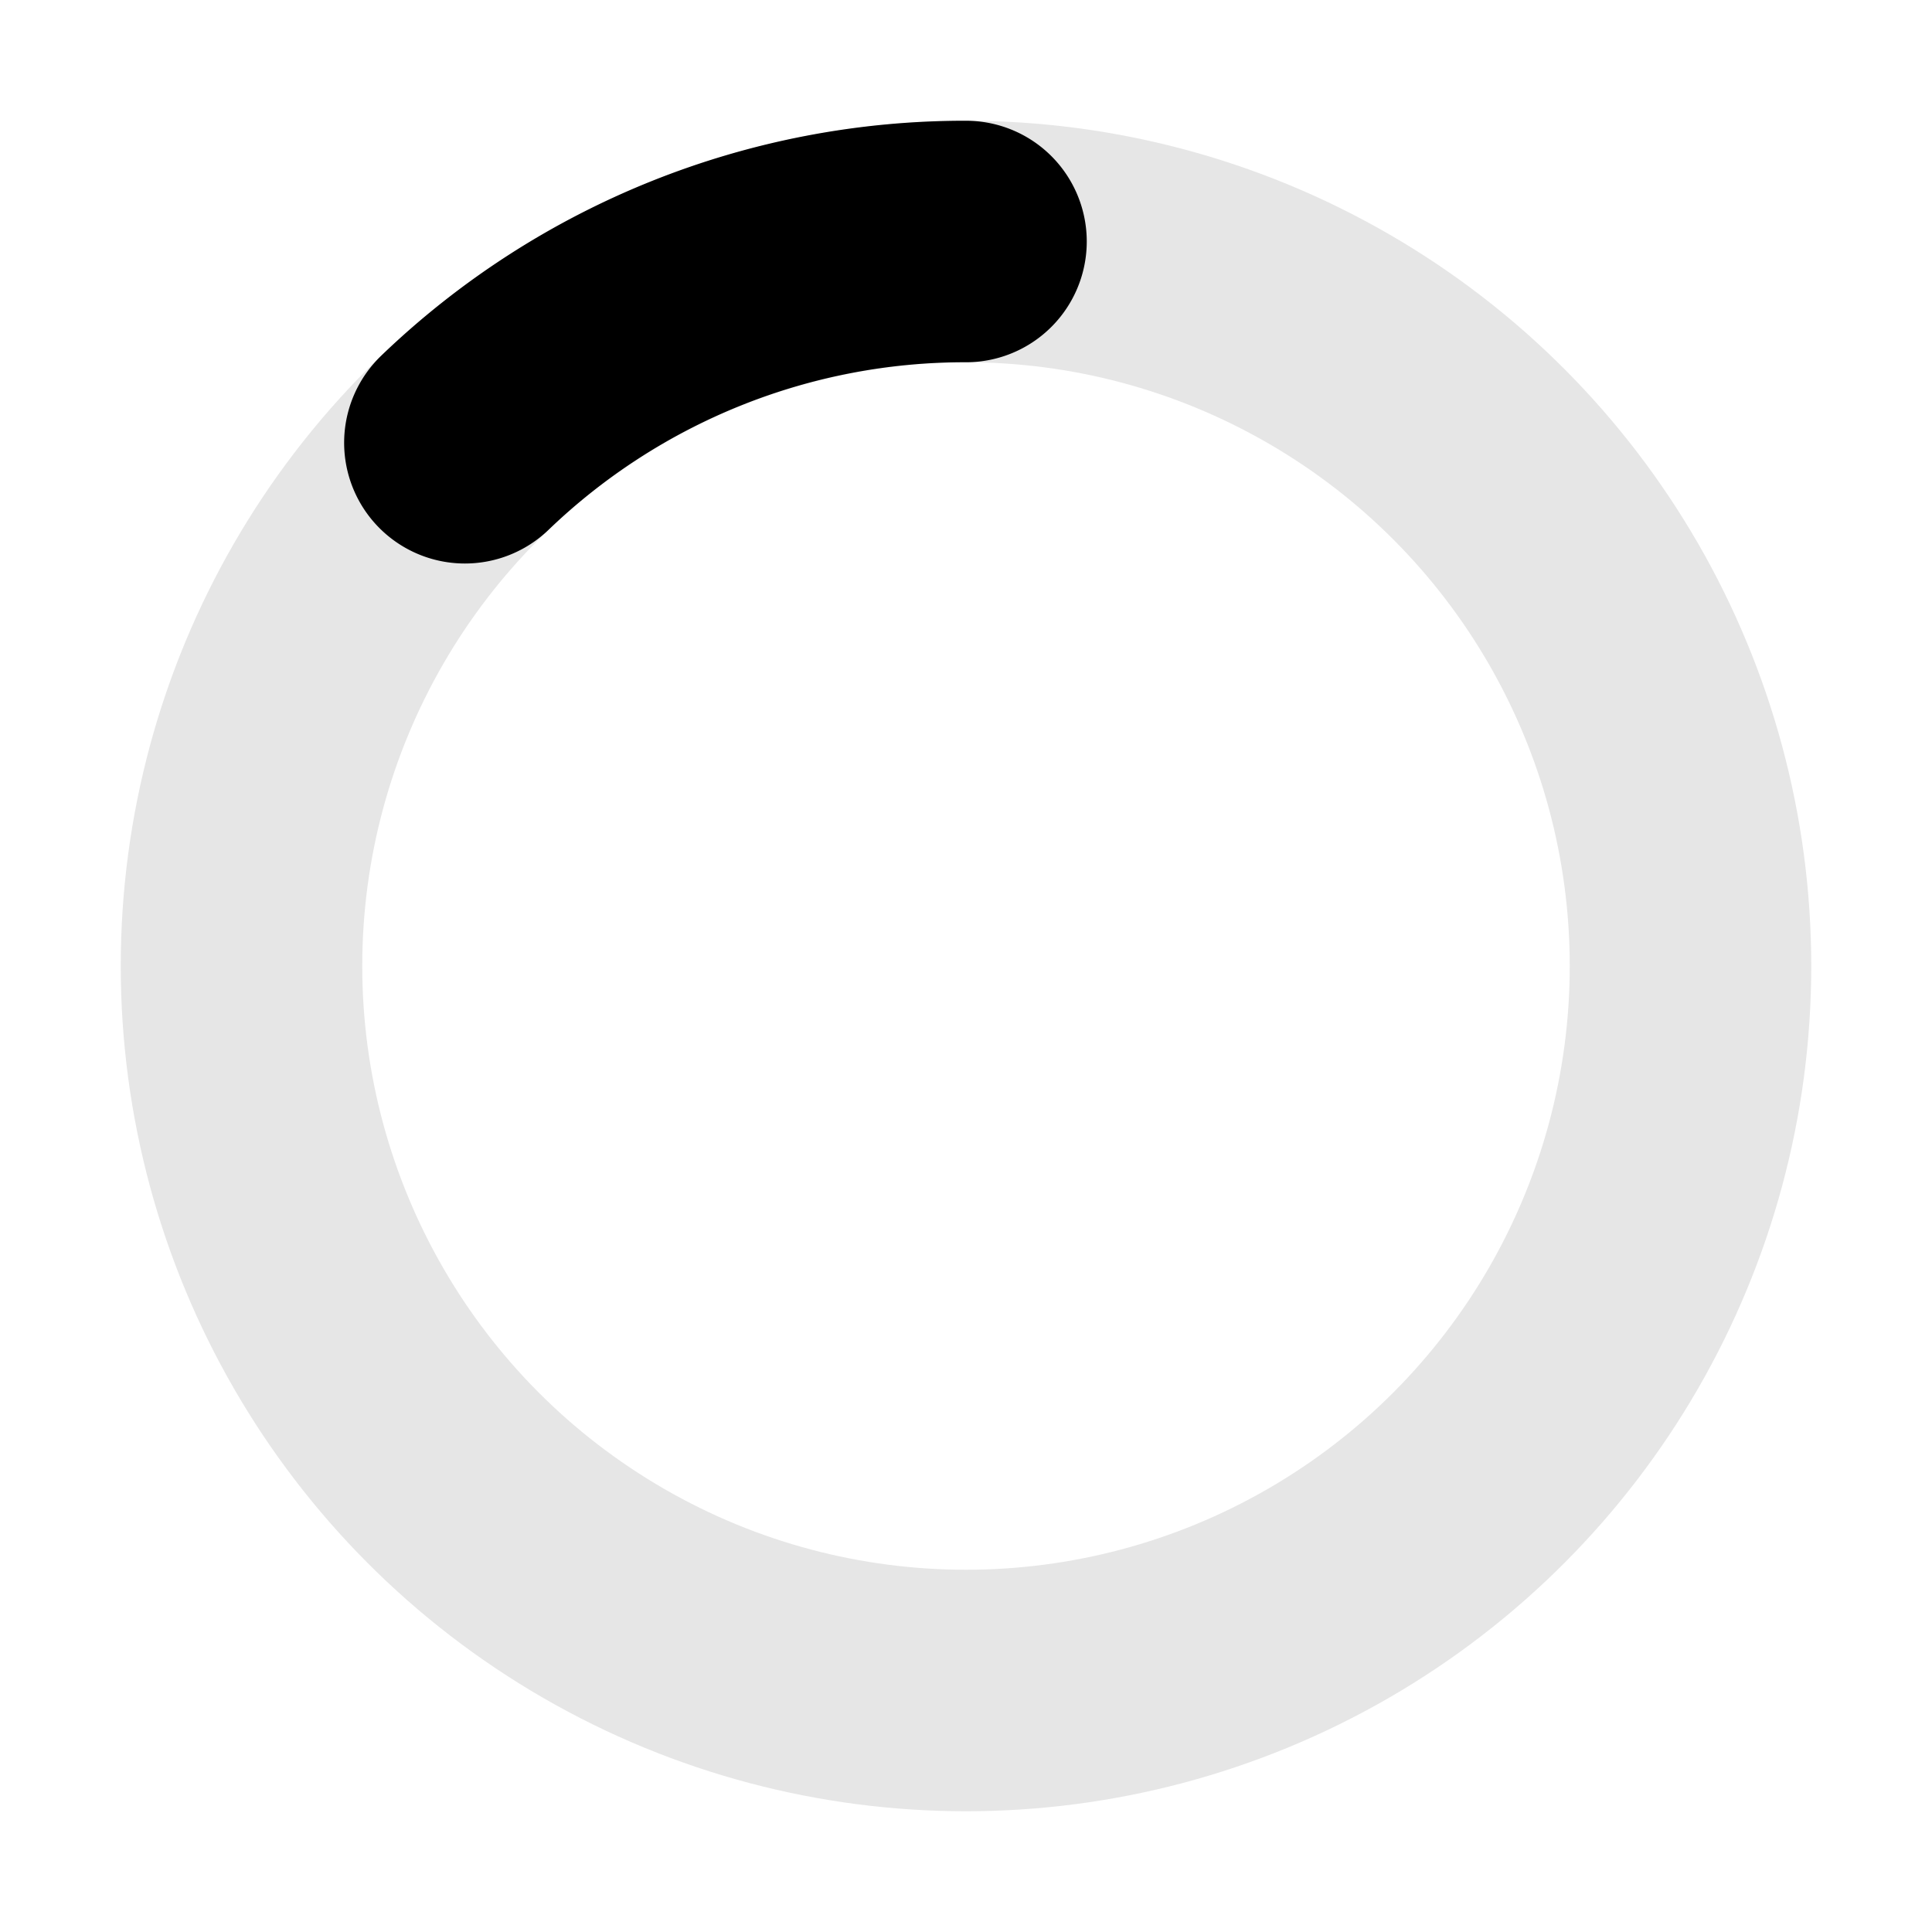 <svg xmlns="http://www.w3.org/2000/svg" width="24" height="24" viewBox="0 0 24 24" fill="none">
    <circle cx="12" cy="12" r="9" stroke="currentColor" stroke-width="3" opacity=".1"/>
    <path stroke="currentColor" stroke-linecap="round" stroke-width="3" d="M12 3a8.958 8.958 0 0 0-6.225 2.5"/>
</svg>